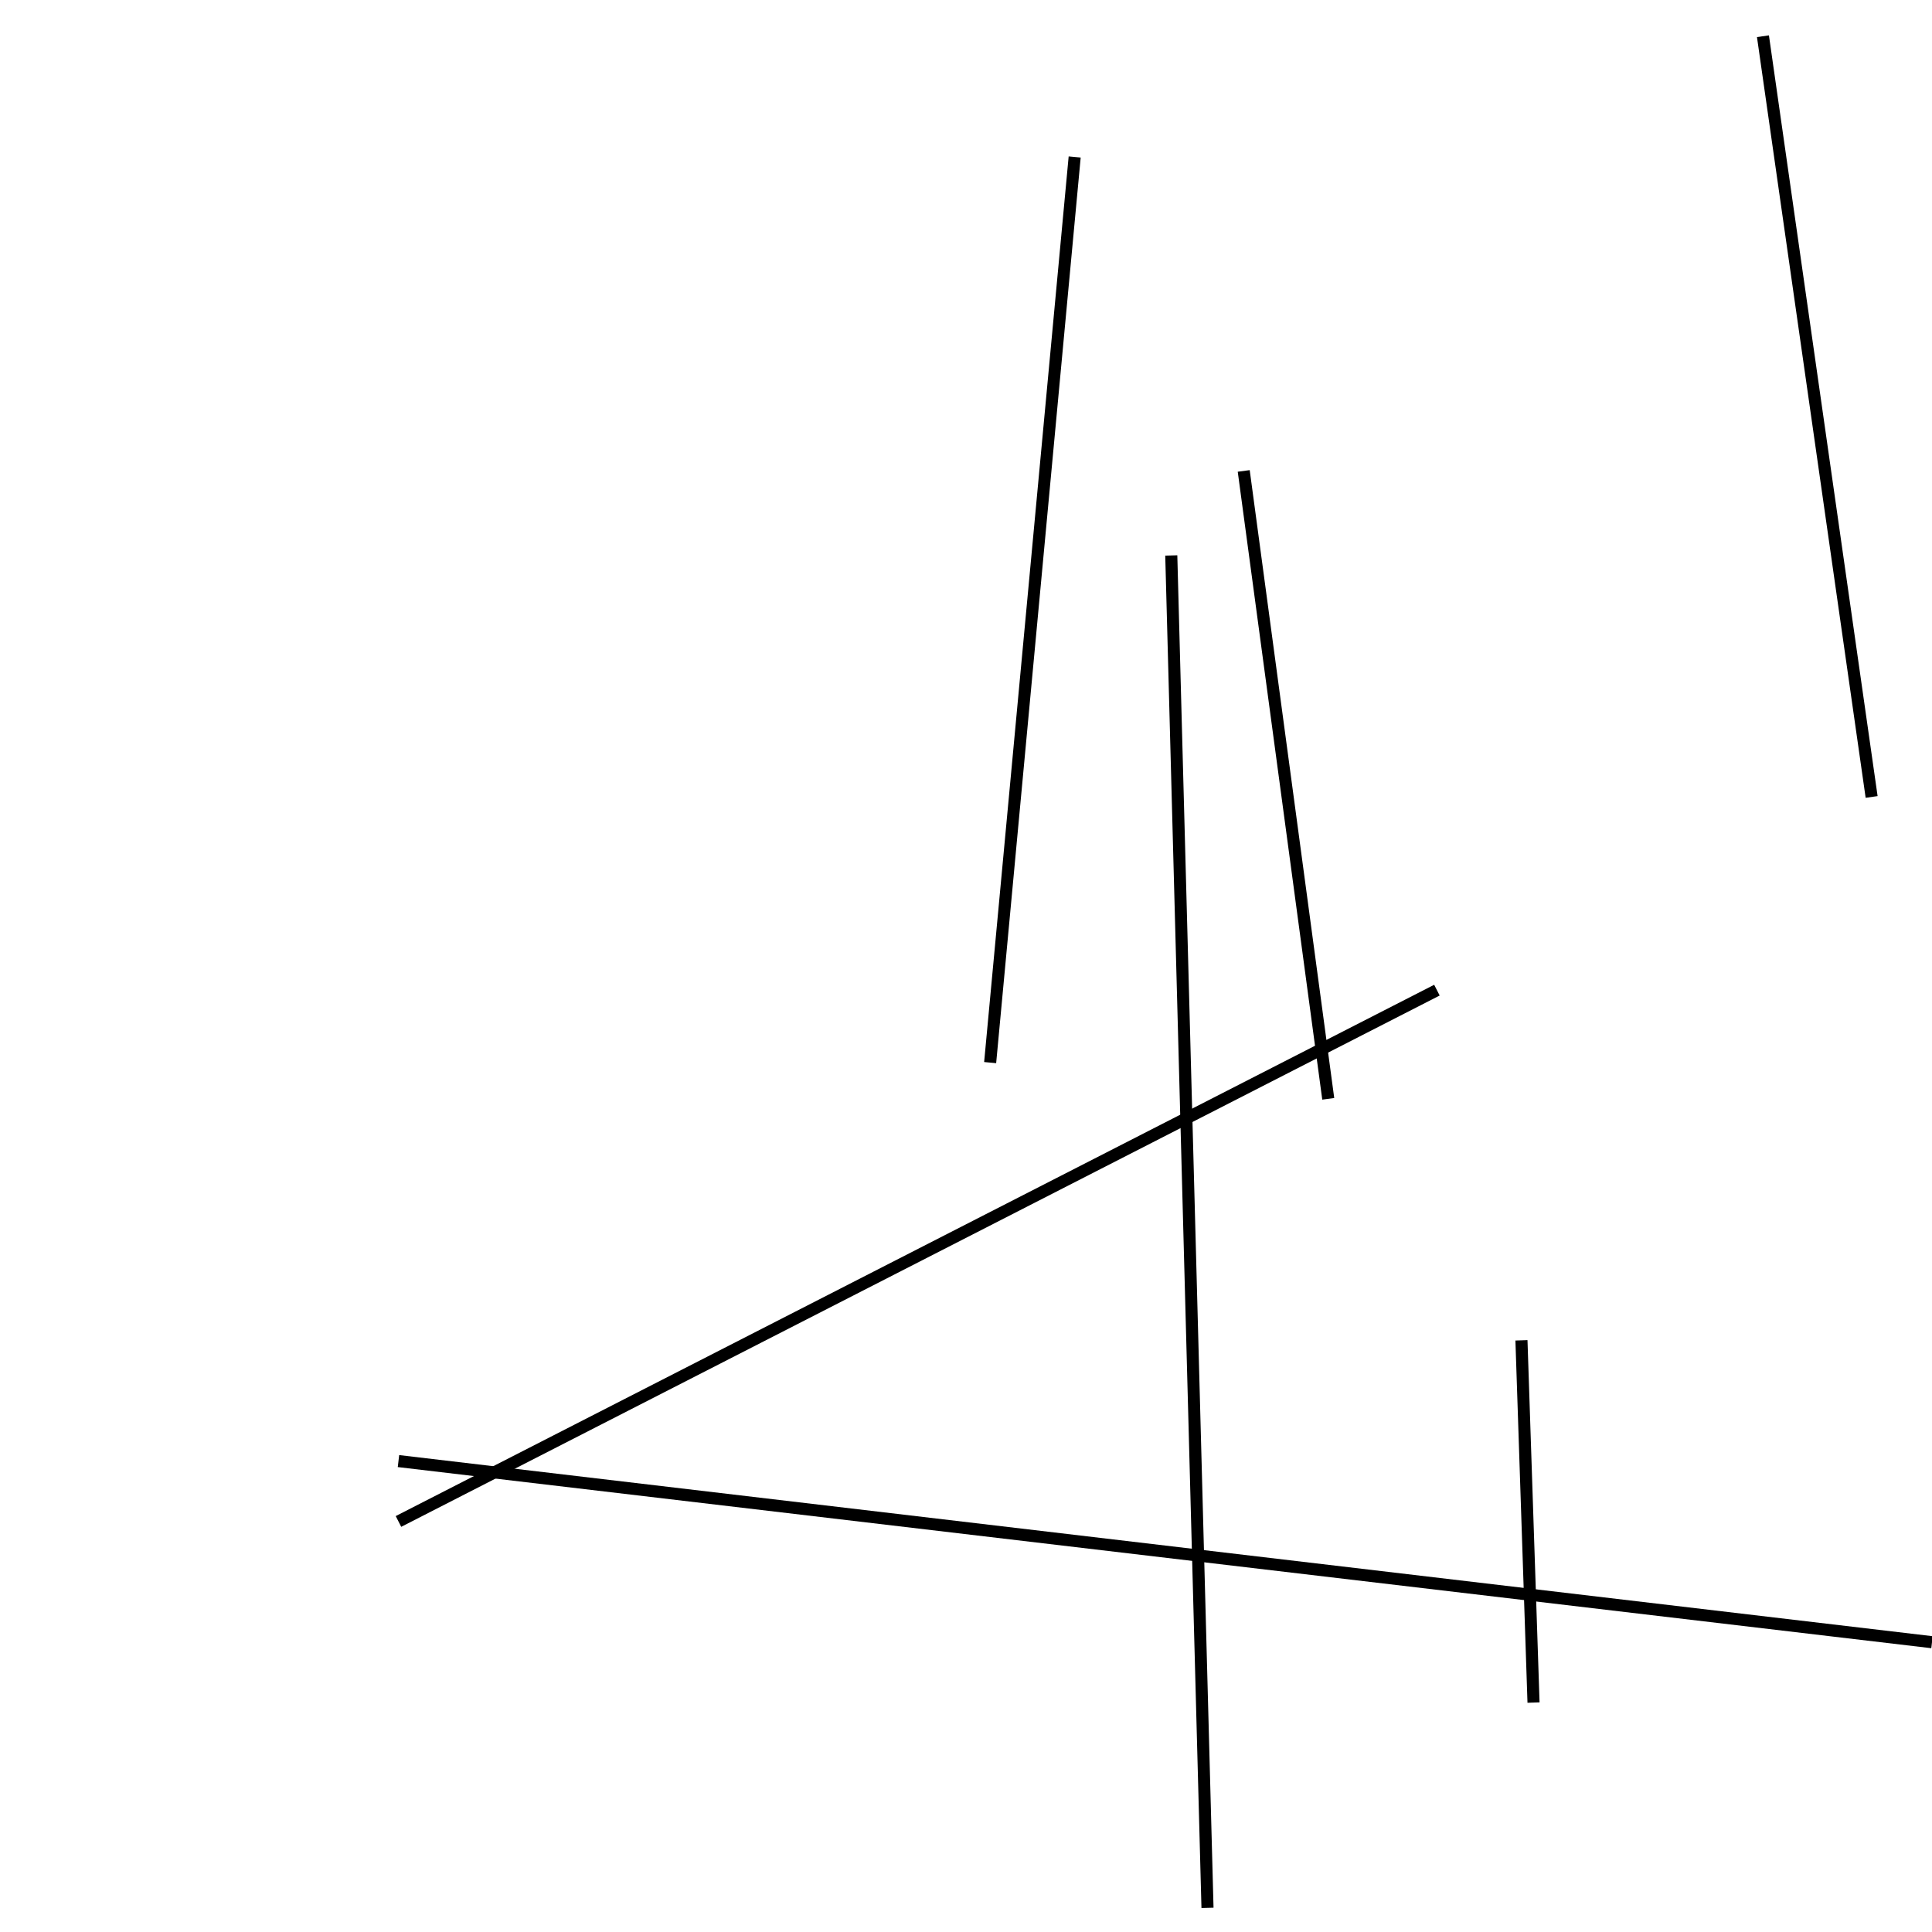 <?xml version="1.0" encoding="utf-8" ?>
<svg baseProfile="full" height="160" version="1.1" width="160" xmlns="http://www.w3.org/2000/svg" xmlns:ev="http://www.w3.org/2001/xml-events" xmlns:xlink="http://www.w3.org/1999/xlink"><defs /><line stroke="black" stroke-width="1" x1="155" x2="146" y1="66" y2="3" /><line stroke="black" stroke-width="1" x1="103" x2="110" y1="39" y2="91" /><line stroke="black" stroke-width="1" x1="82" x2="89" y1="88" y2="13" /><line stroke="black" stroke-width="1" x1="119" x2="33" y1="82" y2="126" /><line stroke="black" stroke-width="1" x1="100" x2="97" y1="158" y2="46" /><line stroke="black" stroke-width="1" x1="160" x2="33" y1="136" y2="121" /><line stroke="black" stroke-width="1" x1="126" x2="127" y1="111" y2="141" /></svg>